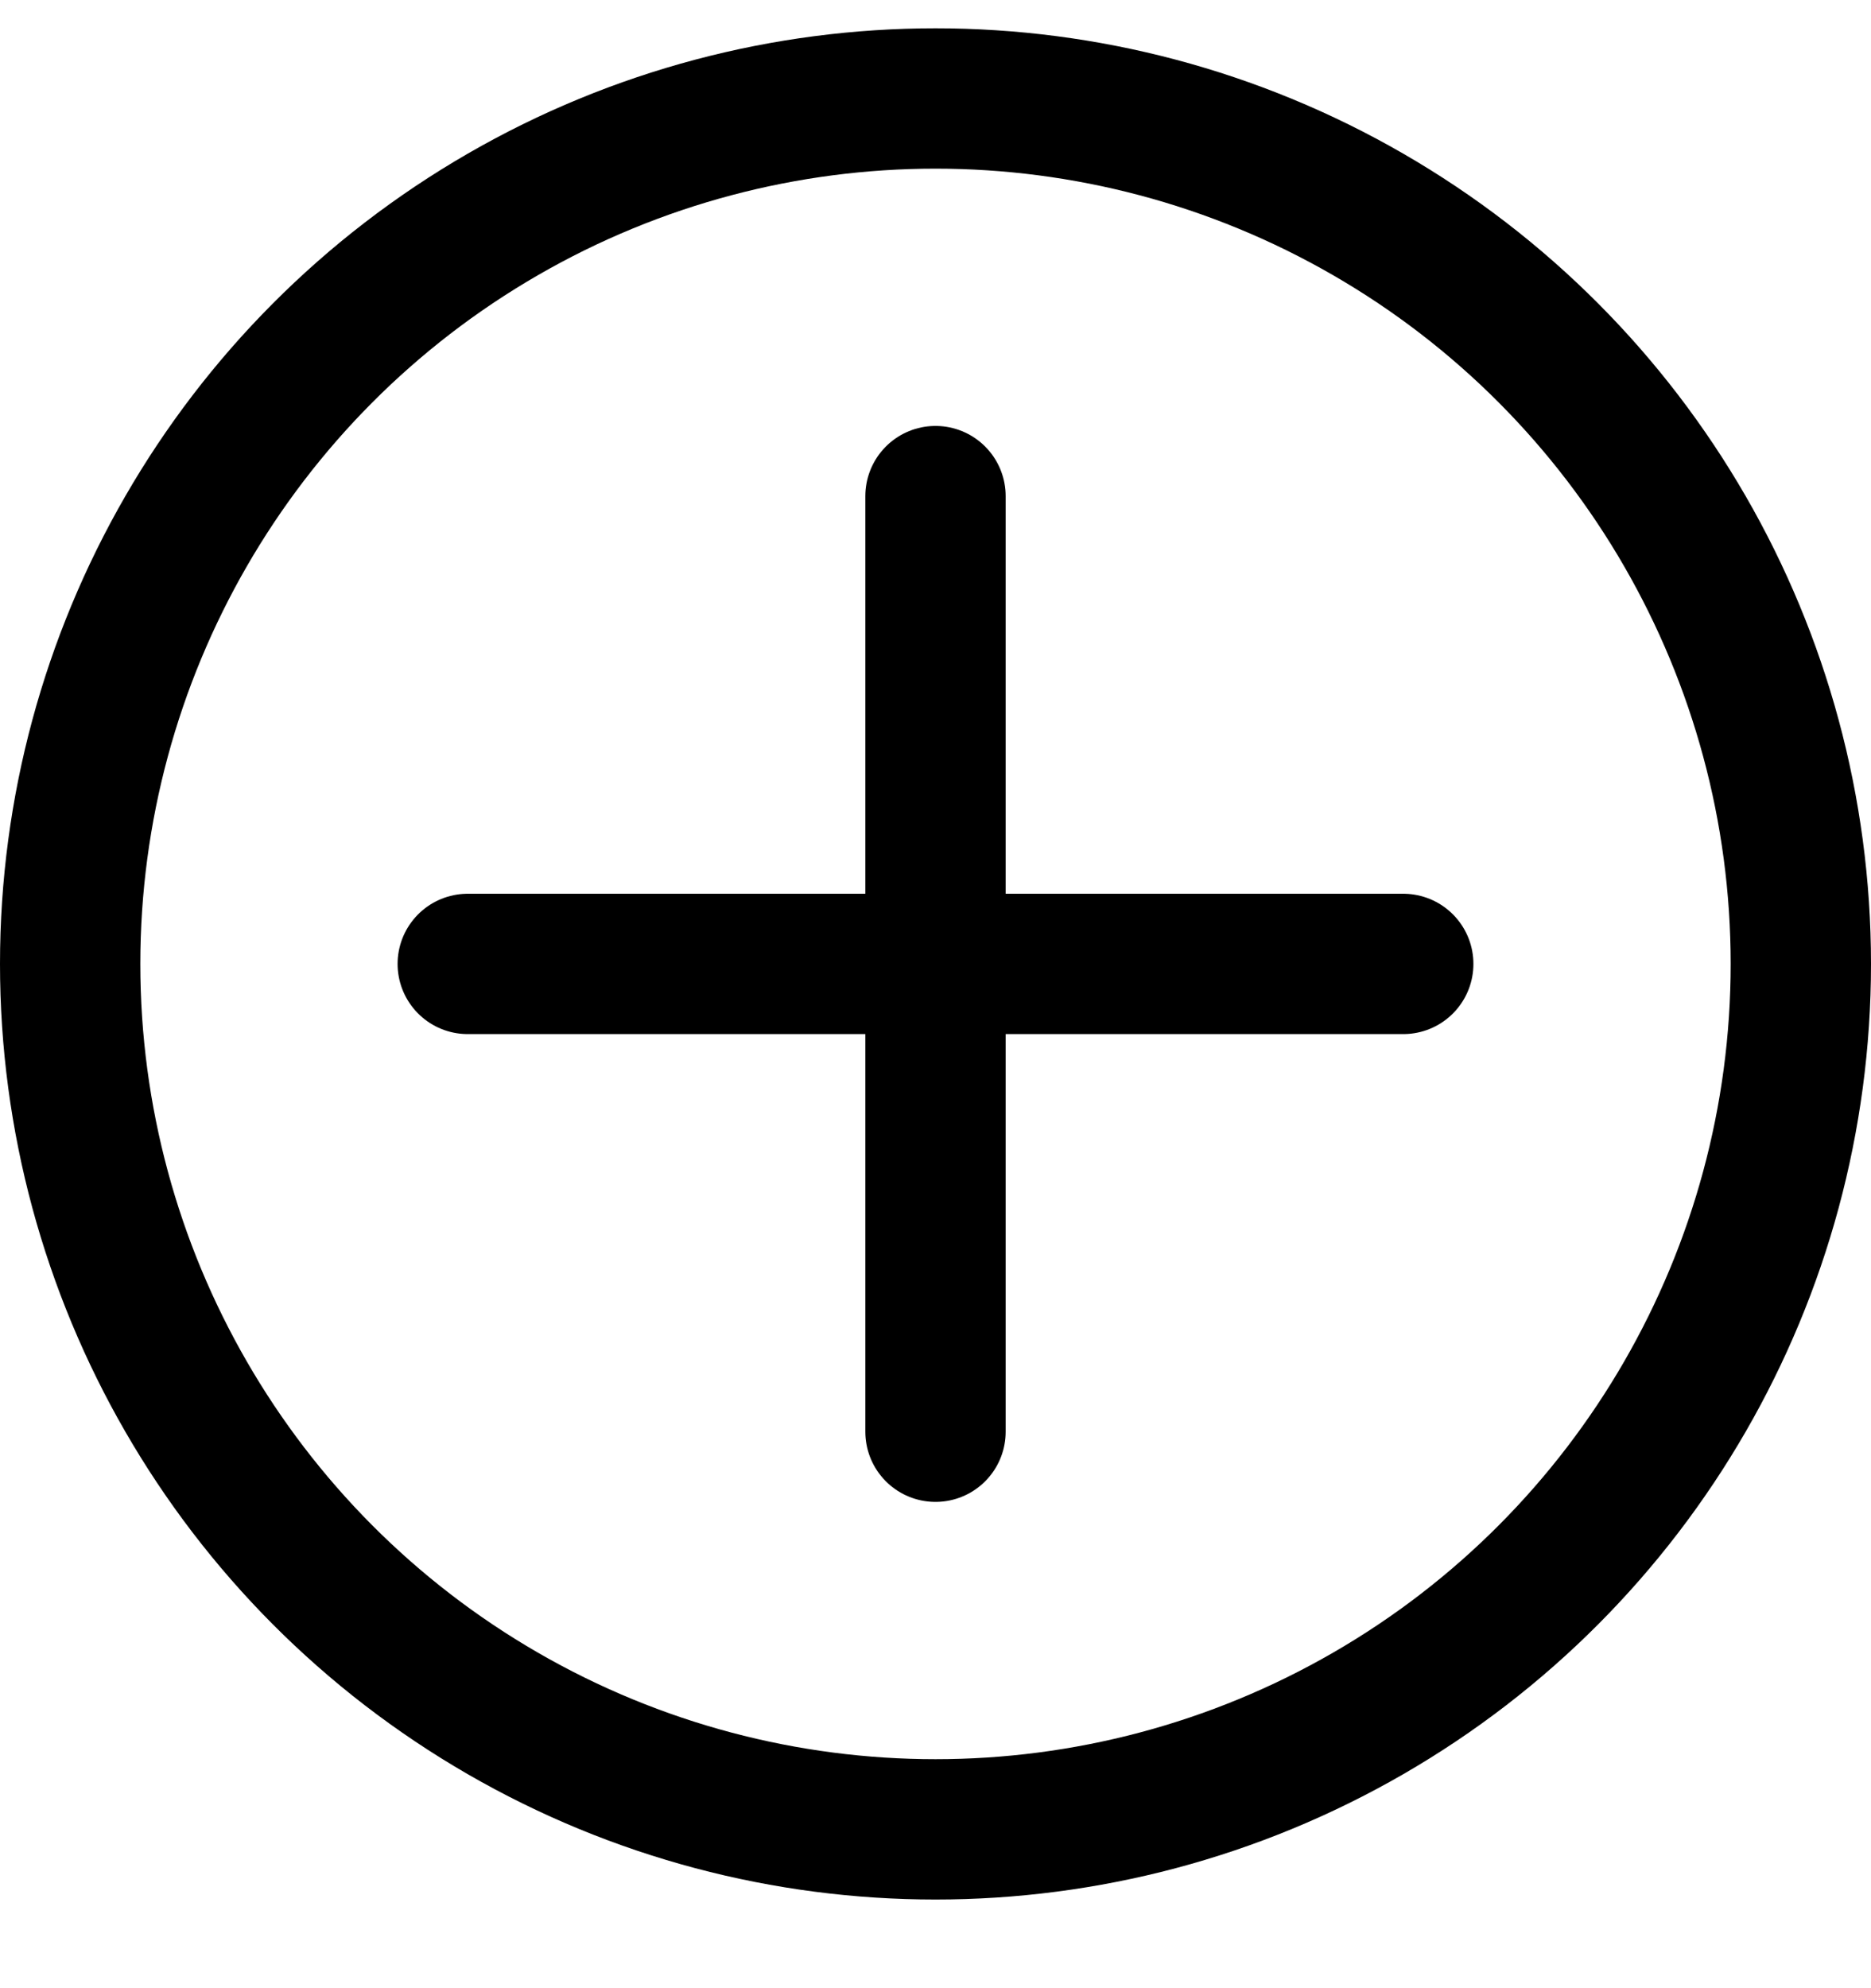 <svg width="16" height="17" viewBox="0 0 16 17" fill="none" xmlns="http://www.w3.org/2000/svg">
<g clip-path="url(#clip0_160_12012)">
<path d="M8 4.242V12.242" stroke="black" stroke-width="1.2" stroke-linecap="round"/>
<path d="M4 8.242H12" stroke="black" stroke-width="1.2" stroke-linecap="round"/>
<circle cx="8" cy="8.242" r="7.4" stroke="black" stroke-width="1.2"/>
</g>
<defs>
<clipPath id="clip0_160_12012">
<rect width="16" height="16" fill="white" transform="translate(0 0.242)"/>
</clipPath>
</defs>
</svg>
